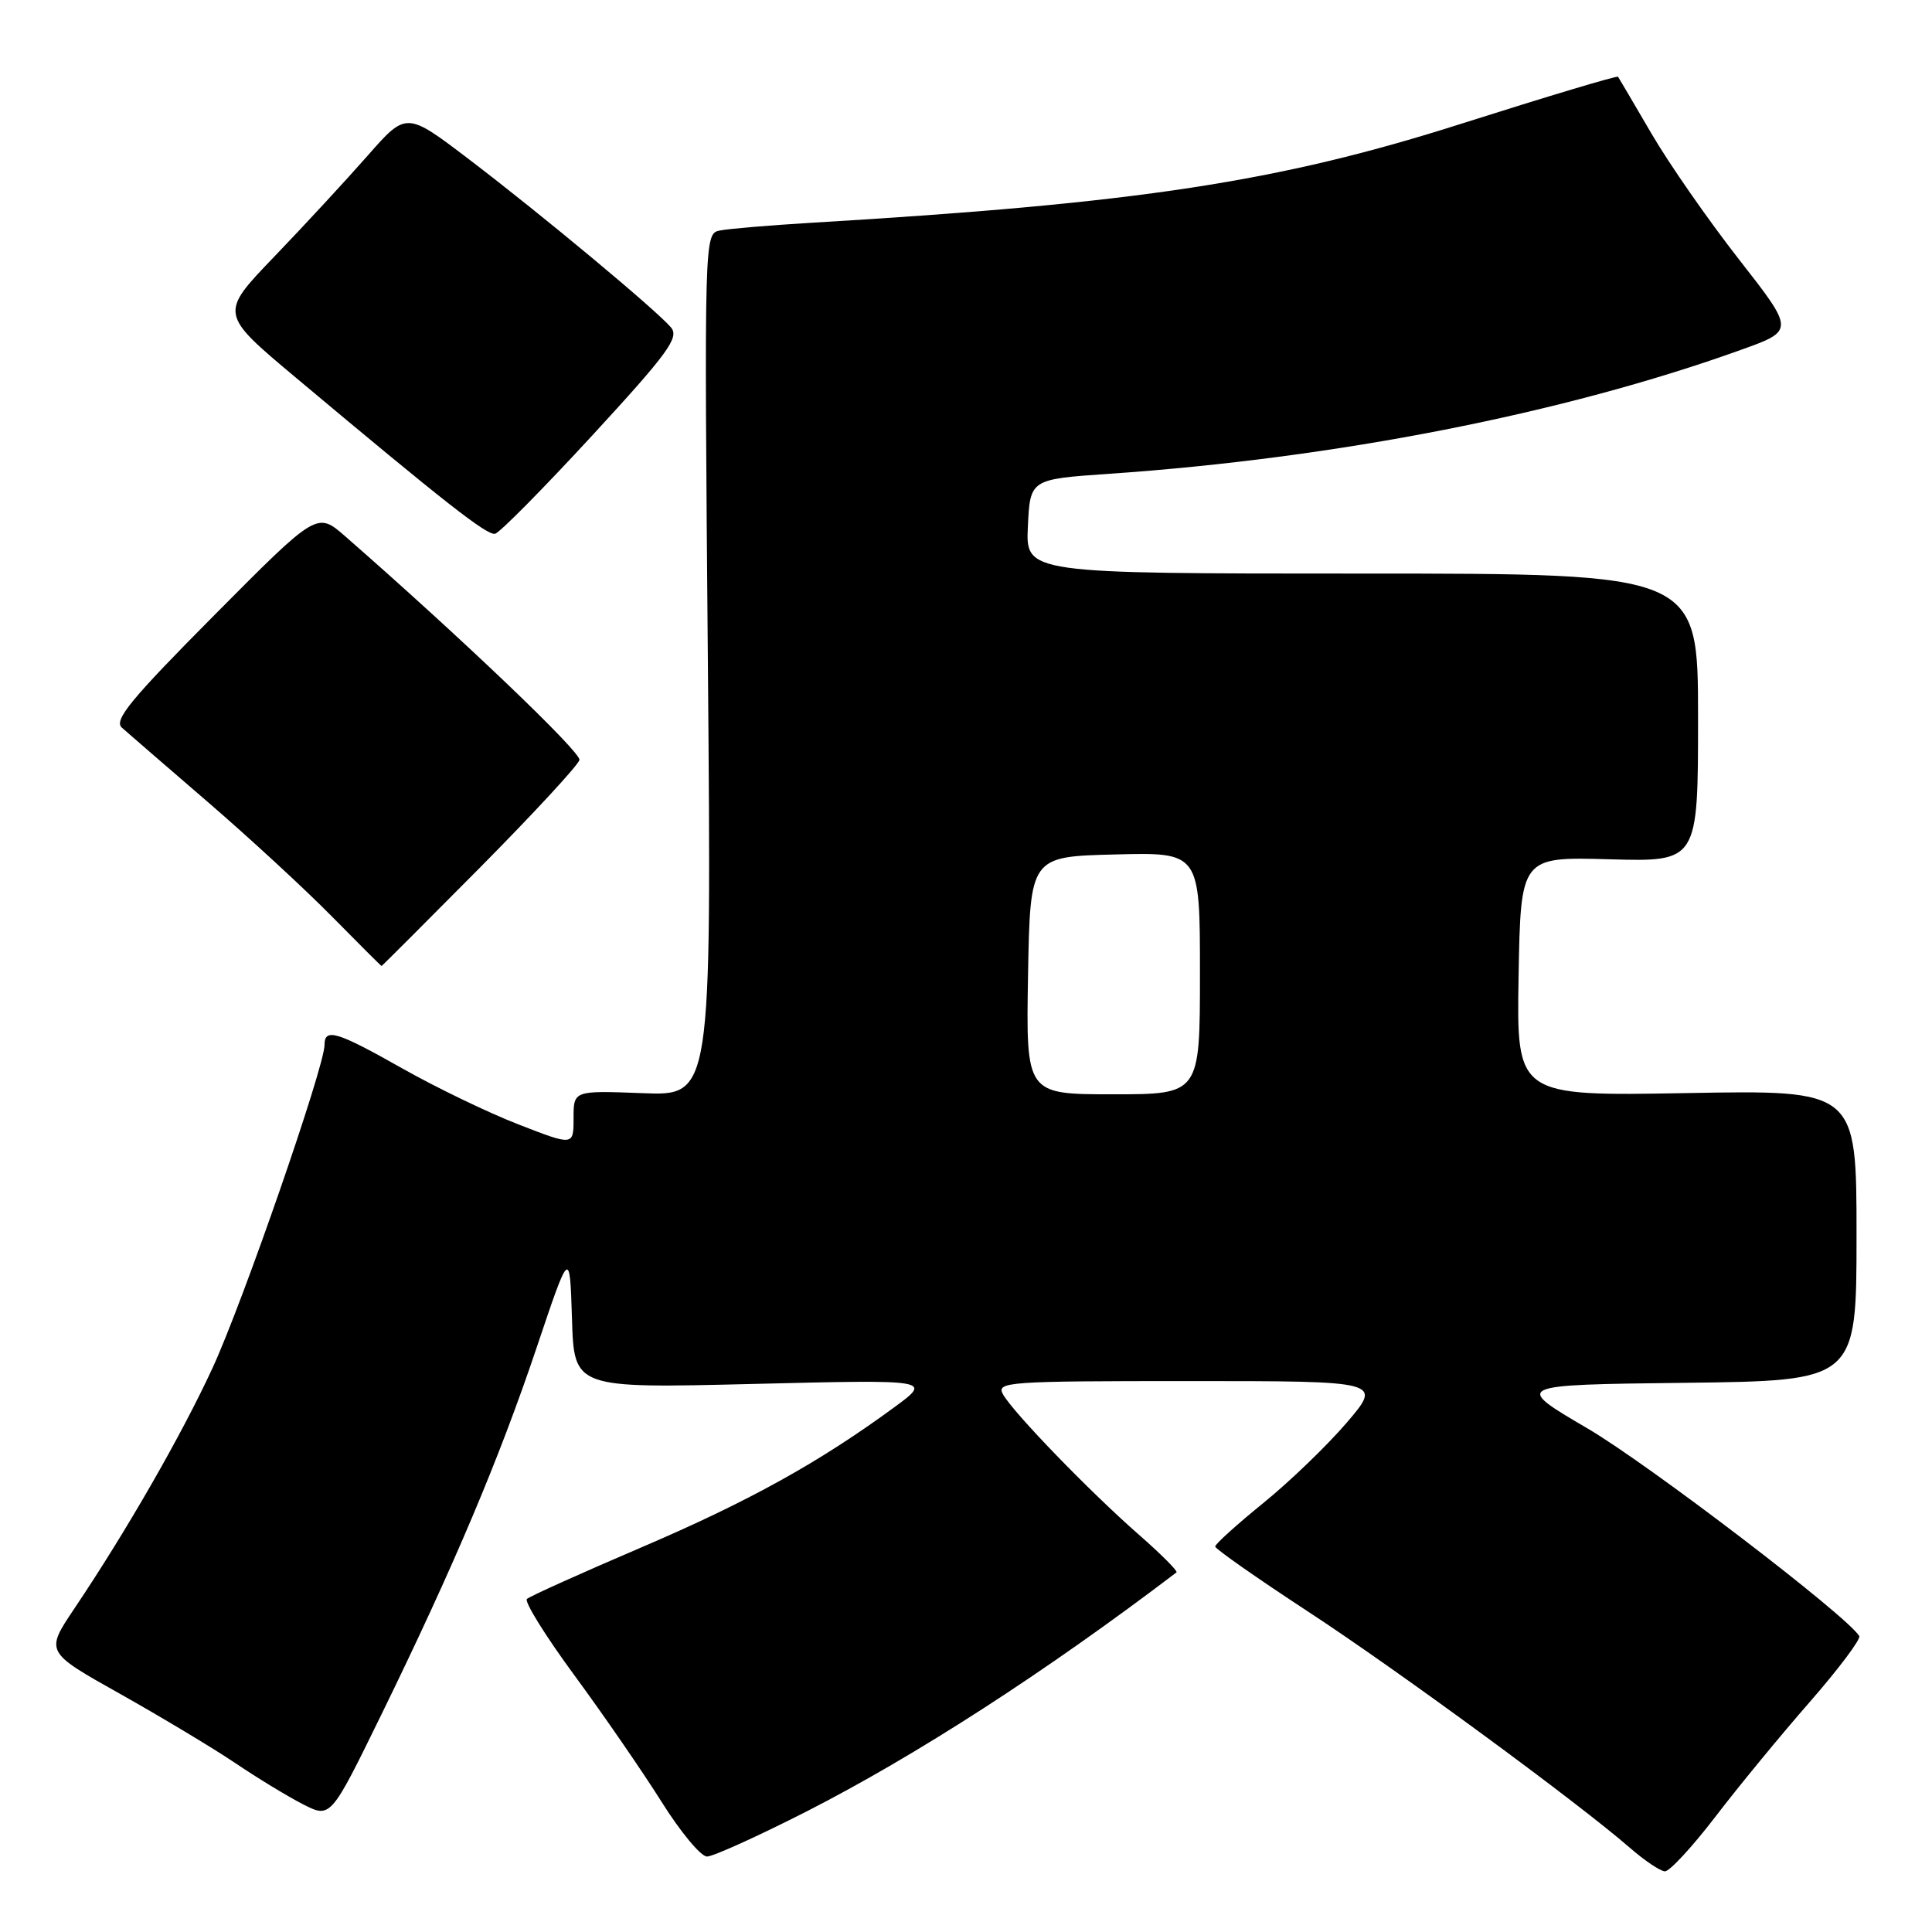 <?xml version="1.0" encoding="UTF-8" standalone="no"?>
<!DOCTYPE svg PUBLIC "-//W3C//DTD SVG 1.1//EN" "http://www.w3.org/Graphics/SVG/1.1/DTD/svg11.dtd" >
<svg xmlns="http://www.w3.org/2000/svg" xmlns:xlink="http://www.w3.org/1999/xlink" version="1.1" viewBox="0 0 256 256">
 <g >
 <path fill="currentColor"
d=" M 227.28 240.75 C 230.33 236.76 235.97 229.90 239.82 225.50 C 243.66 221.10 246.60 217.18 246.36 216.78 C 244.71 214.08 218.46 194.03 210.38 189.29 C 200.50 183.50 200.50 183.50 223.25 183.23 C 246.00 182.96 246.00 182.96 246.00 163.70 C 246.00 144.43 246.00 144.43 223.47 144.84 C 200.95 145.24 200.95 145.24 201.22 129.39 C 201.50 113.53 201.50 113.53 213.25 113.86 C 225.00 114.19 225.00 114.19 225.00 95.09 C 225.00 76.00 225.00 76.00 180.45 76.00 C 135.90 76.00 135.90 76.00 136.20 69.75 C 136.50 63.50 136.50 63.50 147.00 62.78 C 177.11 60.70 207.16 54.81 230.65 46.37 C 237.80 43.81 237.80 43.81 230.43 34.38 C 226.37 29.19 221.16 21.70 218.84 17.72 C 216.52 13.75 214.52 10.35 214.40 10.17 C 214.28 10.00 204.97 12.79 193.71 16.37 C 169.44 24.11 150.89 26.94 107.50 29.52 C 102.00 29.85 96.56 30.31 95.41 30.54 C 93.31 30.96 93.31 30.96 93.80 88.08 C 94.28 145.21 94.28 145.21 85.14 144.85 C 76.00 144.50 76.00 144.50 76.00 148.16 C 76.00 151.83 76.00 151.83 68.75 149.01 C 64.76 147.47 57.84 144.13 53.36 141.60 C 44.62 136.66 43.00 136.17 43.00 138.47 C 43.00 141.34 32.15 172.65 28.16 181.27 C 24.05 190.17 16.76 202.87 9.82 213.19 C 6.00 218.89 6.00 218.89 15.90 224.44 C 21.34 227.50 28.21 231.62 31.15 233.60 C 34.09 235.59 38.14 238.05 40.16 239.08 C 43.81 240.94 43.81 240.94 50.52 227.22 C 60.10 207.62 66.12 193.40 71.13 178.50 C 75.50 165.50 75.50 165.50 75.79 174.73 C 76.07 183.96 76.07 183.96 99.79 183.38 C 123.50 182.80 123.50 182.80 118.50 186.47 C 108.55 193.77 99.23 198.94 85.00 205.03 C 77.03 208.44 70.19 211.52 69.82 211.87 C 69.45 212.22 72.28 216.78 76.12 222.00 C 79.96 227.22 85.15 234.76 87.66 238.75 C 90.16 242.74 92.87 246.00 93.68 246.00 C 94.49 246.00 100.40 243.32 106.83 240.05 C 121.39 232.62 138.53 221.55 155.89 208.35 C 156.10 208.19 153.85 205.93 150.89 203.34 C 144.37 197.63 134.24 187.16 132.90 184.75 C 131.99 183.10 133.45 183.00 157.54 183.00 C 183.15 183.00 183.15 183.00 178.46 188.50 C 175.87 191.52 170.89 196.33 167.38 199.17 C 163.87 202.02 161.01 204.61 161.02 204.92 C 161.03 205.24 166.54 209.10 173.26 213.50 C 185.20 221.31 209.01 238.79 216.00 244.87 C 217.93 246.55 220.00 247.94 220.61 247.96 C 221.22 247.98 224.22 244.74 227.28 240.75 Z  M 63.59 114.97 C 70.69 107.80 76.62 101.38 76.78 100.70 C 77.01 99.68 61.02 84.41 45.75 71.07 C 42.01 67.80 42.01 67.80 28.40 81.51 C 17.31 92.68 15.04 95.44 16.15 96.42 C 16.89 97.08 22.00 101.50 27.50 106.24 C 33.00 110.98 40.41 117.81 43.97 121.43 C 47.53 125.04 50.49 128.00 50.56 128.00 C 50.62 128.00 56.49 122.13 63.59 114.97 Z  M 78.45 57.73 C 88.53 46.78 90.02 44.73 88.92 43.40 C 87.06 41.17 71.82 28.47 62.13 21.10 C 53.84 14.79 53.84 14.79 48.70 20.64 C 45.87 23.86 40.30 29.89 36.32 34.03 C 29.08 41.56 29.08 41.56 39.19 50.03 C 58.97 66.61 64.51 70.95 65.60 70.73 C 66.20 70.60 71.98 64.75 78.45 57.73 Z  M 136.22 129.25 C 136.50 113.50 136.50 113.50 147.75 113.22 C 159.00 112.93 159.00 112.93 159.00 128.97 C 159.00 145.00 159.00 145.00 147.47 145.00 C 135.95 145.00 135.95 145.00 136.22 129.25 Z "/>
</g>
</svg>
